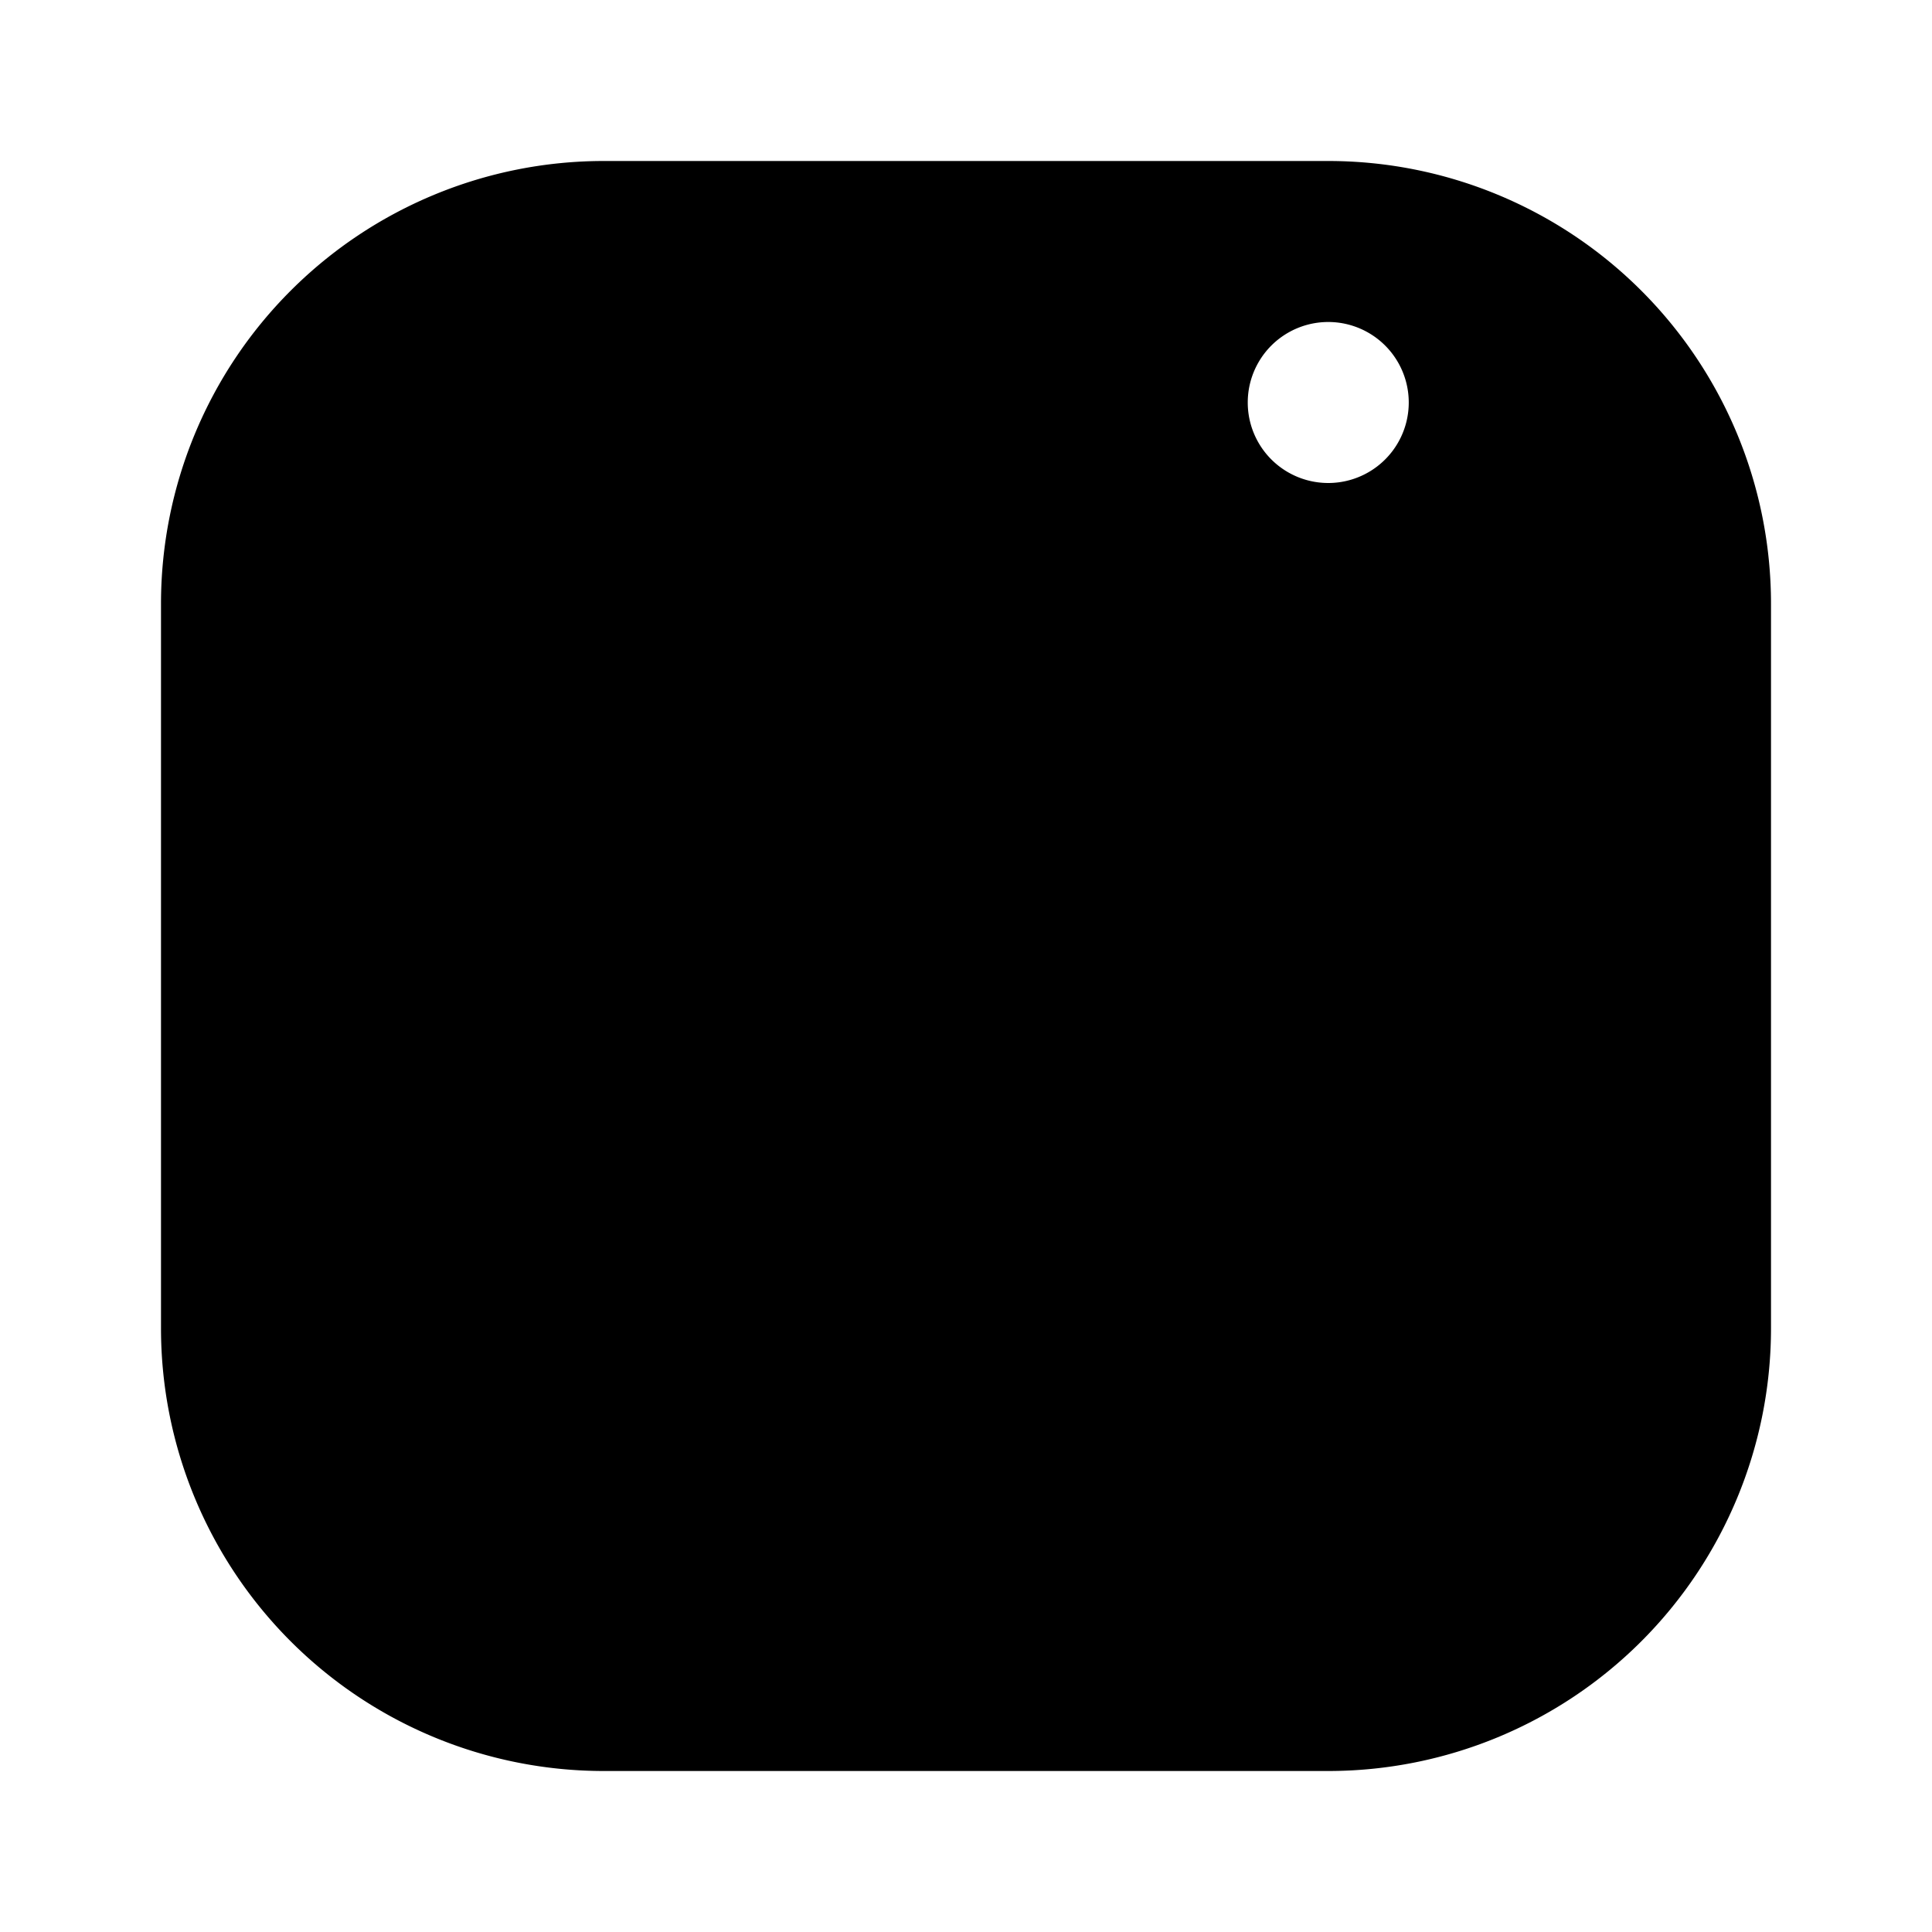 <svg xmlns="http://www.w3.org/2000/svg" viewBox="0 0 24 24"><circle cx="12" cy="12" r="3.2"/><path d="M7.5 2h9A5.5 5.5 0 0122 7.5v9a5.5 5.5 0 01-5.5 5.5h-9A5.5 5.5 0 012 16.5v-9A5.5 5.5 0 017.5 2zm9 2a1 1 0 100 2 1 1 0 000-2z"/></svg>